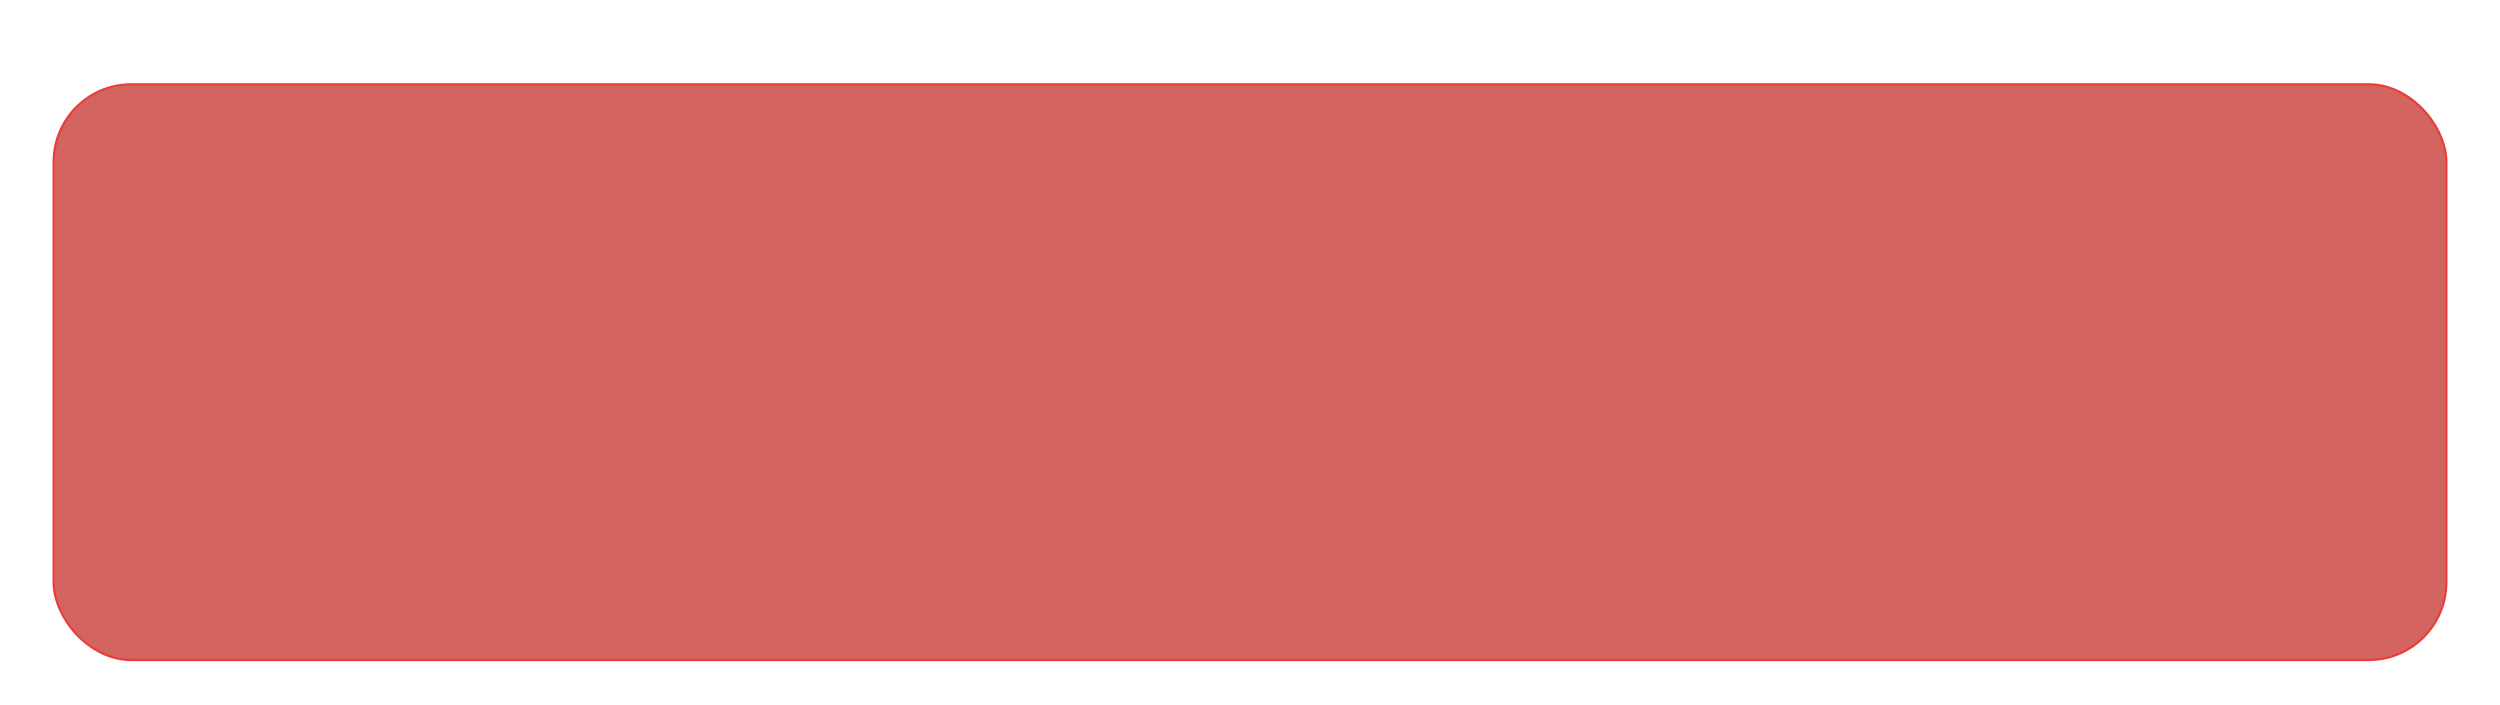 <svg width="1142" height="322" viewBox="0 0 1142 322" fill="none" xmlns="http://www.w3.org/2000/svg">
<g filter="url(#filter0_d_68_296)">
<rect x="24.5" y="18.5" width="1093" height="263" rx="35.5" fill="#C4302B" fill-opacity="0.75"/>
<rect x="24.5" y="18.5" width="1093" height="263" rx="35.5" stroke="#EA3C3C"/>
</g>
<defs>
<filter id="filter0_d_68_296" x="-20" y="0" width="1182" height="340" filterUnits="userSpaceOnUse" color-interpolation-filters="sRGB">
<feFlood flood-opacity="0" result="BackgroundImageFix"/>
<feColorMatrix in="SourceAlpha" type="matrix" values="0 0 0 0 0 0 0 0 0 0 0 0 0 0 0 0 0 0 127 0" result="hardAlpha"/>
<feOffset dy="20"/>
<feGaussianBlur stdDeviation="10"/>
<feComposite in2="hardAlpha" operator="out"/>
<feColorMatrix type="matrix" values="0 0 0 0 0 0 0 0 0 0 0 0 0 0 0 0 0 0 0.25 0"/>
<feBlend mode="normal" in2="BackgroundImageFix" result="effect1_dropShadow_68_296"/>
<feBlend mode="normal" in="SourceGraphic" in2="effect1_dropShadow_68_296" result="shape"/>
</filter>
</defs>
</svg>
